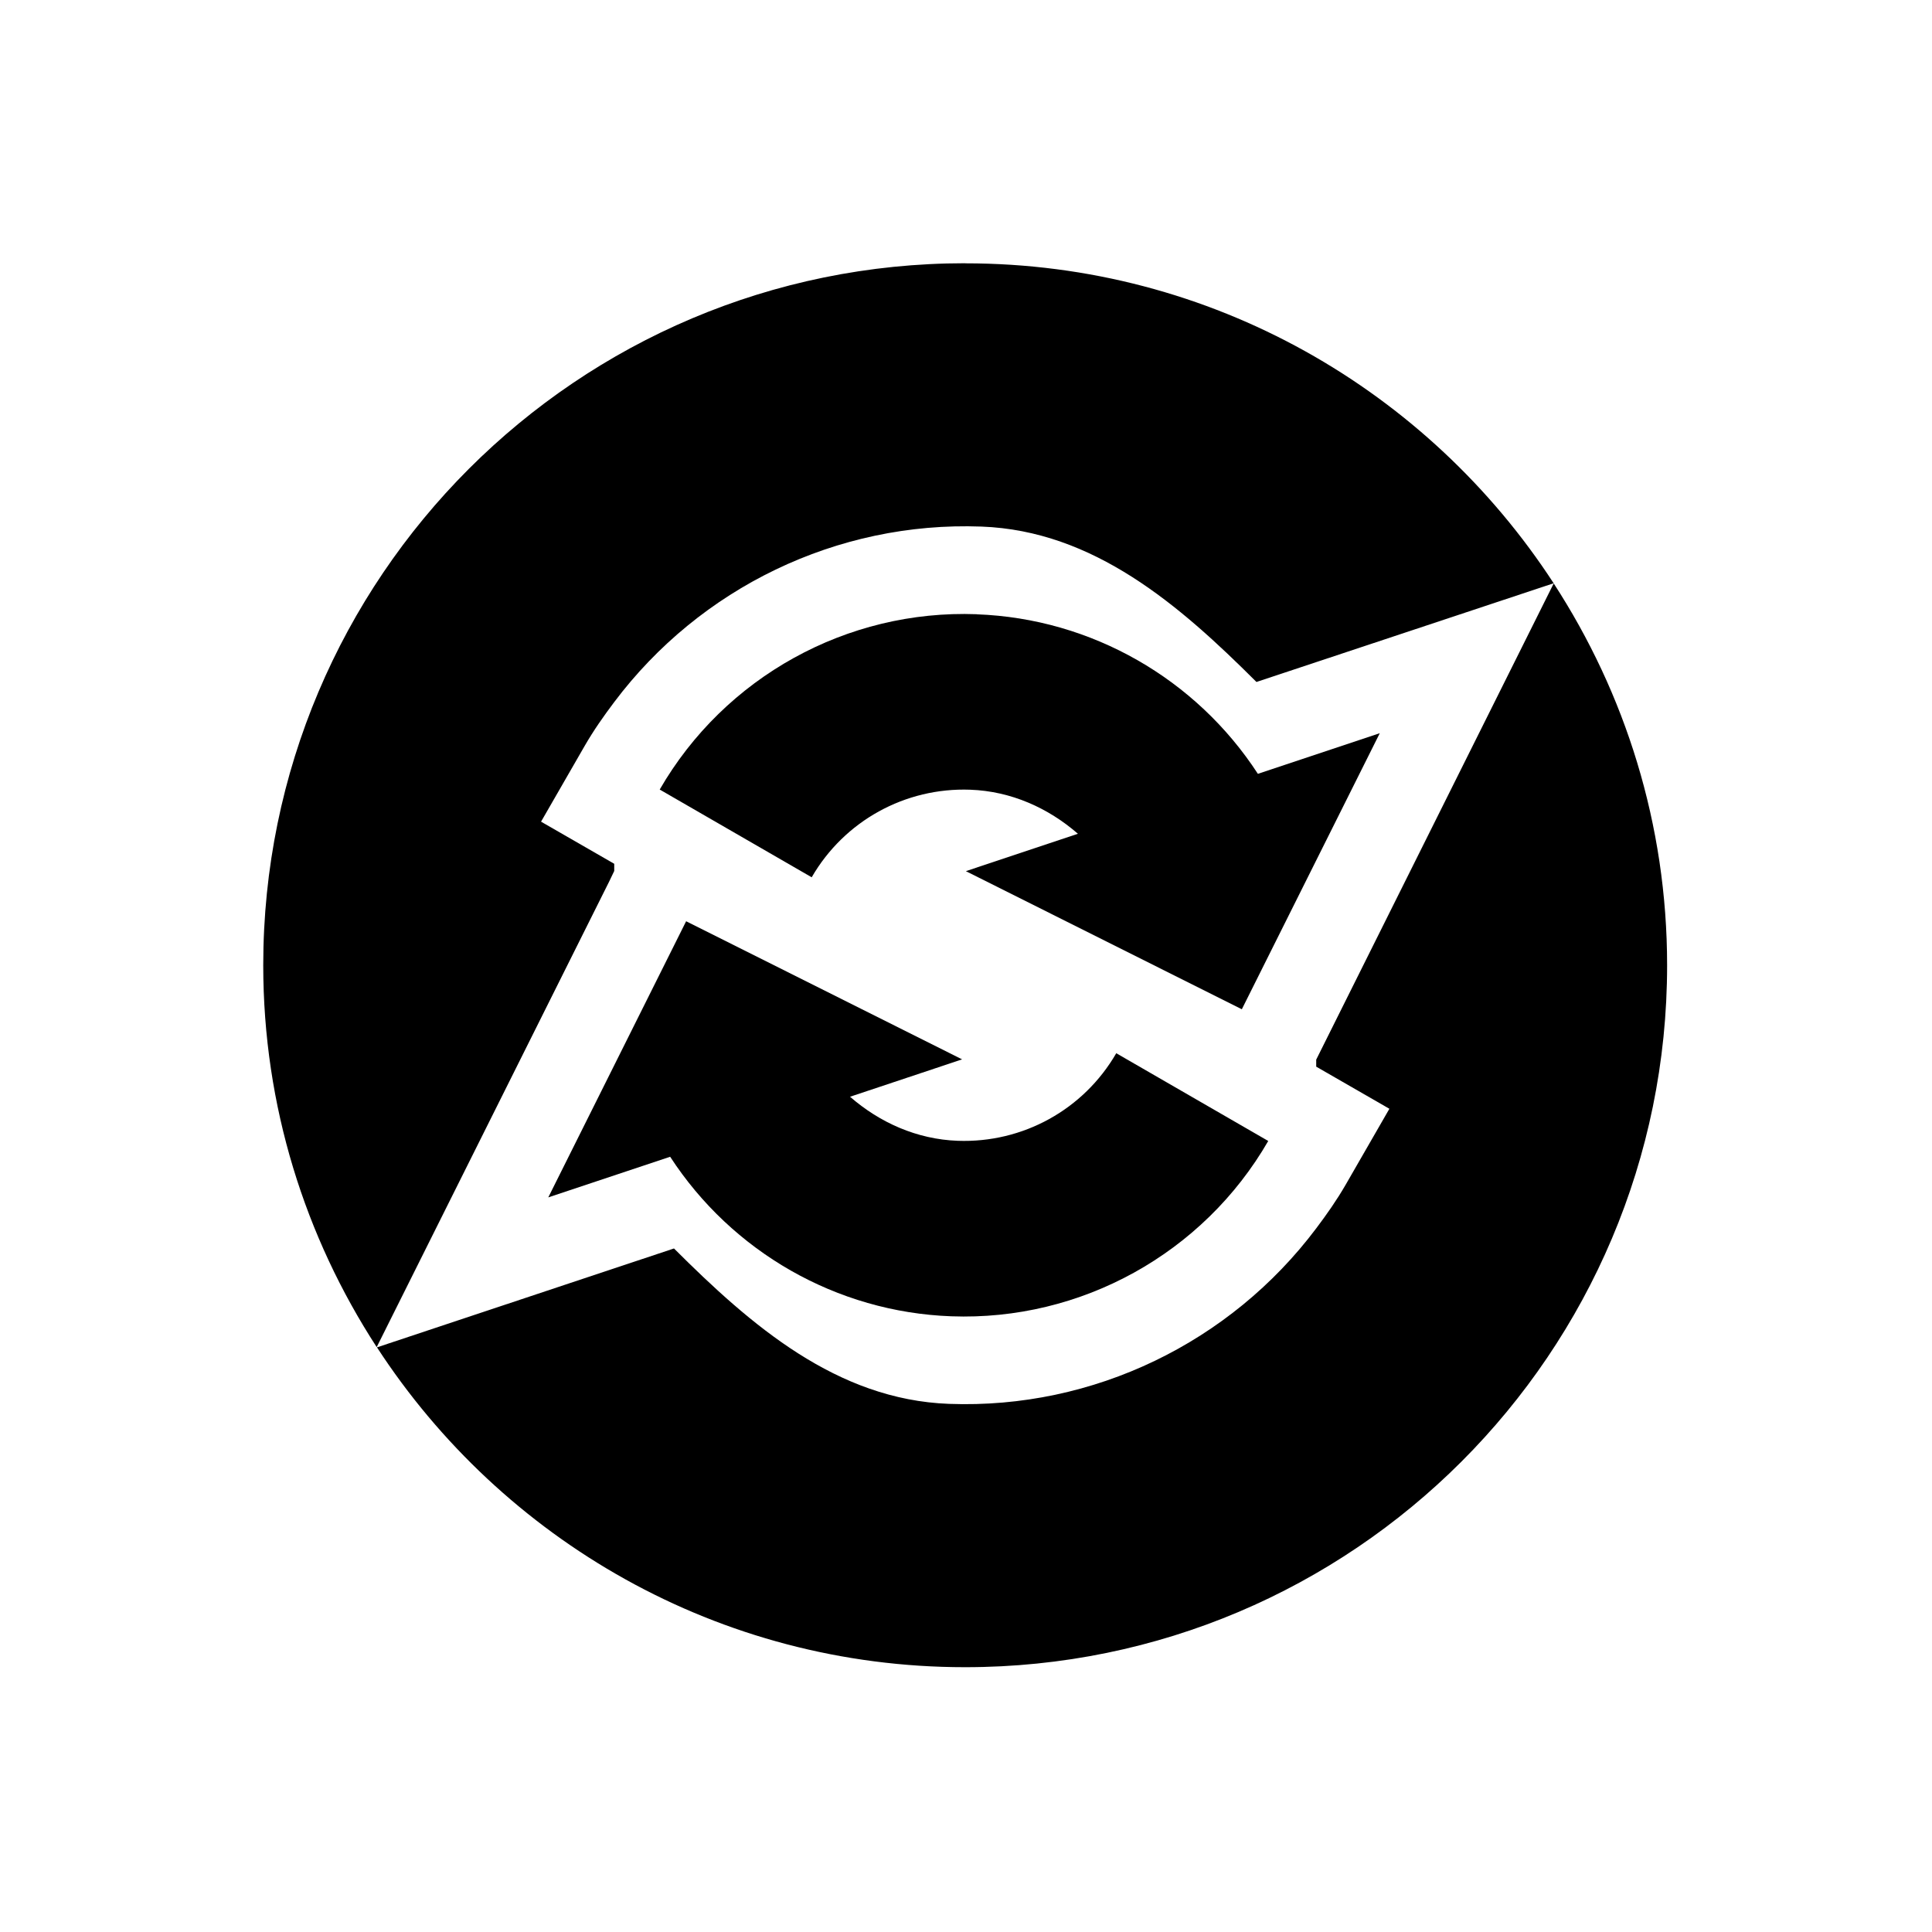 <svg width="22" height="22" viewBox="0 0 6.209 6.209" xmlns="http://www.w3.org/2000/svg">
 <path transform="scale(.282)" d="m11 3c-4.418 0-8 3.582-8 8 0 1.606 0.478 3.098 1.293 4.352l2.648-5.303 0.059-0.123v-0.082l-0.834-0.48 0.498-0.865c0.101-0.175 0.216-0.339 0.336-0.498 0.976-1.299 2.536-2.061 4.184-2 1.28 0.047 2.257 0.894 3.135 1.771l3.387-1.125c-1.427-2.193-3.894-3.646-6.705-3.646zm6.707 3.648-2.707 5.428v0.08l0.834 0.48-0.498 0.865c-0.101 0.175-0.216 0.339-0.336 0.498-0.976 1.299-2.536 2.061-4.184 2-1.28-0.047-2.257-0.894-3.135-1.771l-3.385 1.127c1.427 2.192 3.893 3.645 6.703 3.645 4.418 0 8-3.582 8-8 0-1.606-0.478-3.098-1.293-4.352z" fill="#000000"/>
 <g transform="matrix(.282 0 0 .282 -4.96 .247)">
  <path d="m28.721 6.125c1.309 0.048 2.5 0.737 3.203 1.818l1.389-0.463-1.572 3.146-3.145-1.574 1.277-0.426c-0.338-0.294-0.761-0.485-1.227-0.502-0.742-0.027-1.435 0.355-1.807 0.998l-1.732-1c0.74-1.282 2.134-2.053 3.613-1.998zm-3.313 3.498 3.145 1.574-1.277 0.426c0.338 0.294 0.761 0.485 1.227 0.502 0.742 0.027 1.435-0.355 1.807-0.998l1.732 1c-0.74 1.282-2.134 2.053-3.613 1.998-1.309-0.048-2.5-0.737-3.203-1.818l-1.389 0.463z" fill="#000000"/>
 </g>
</svg>
